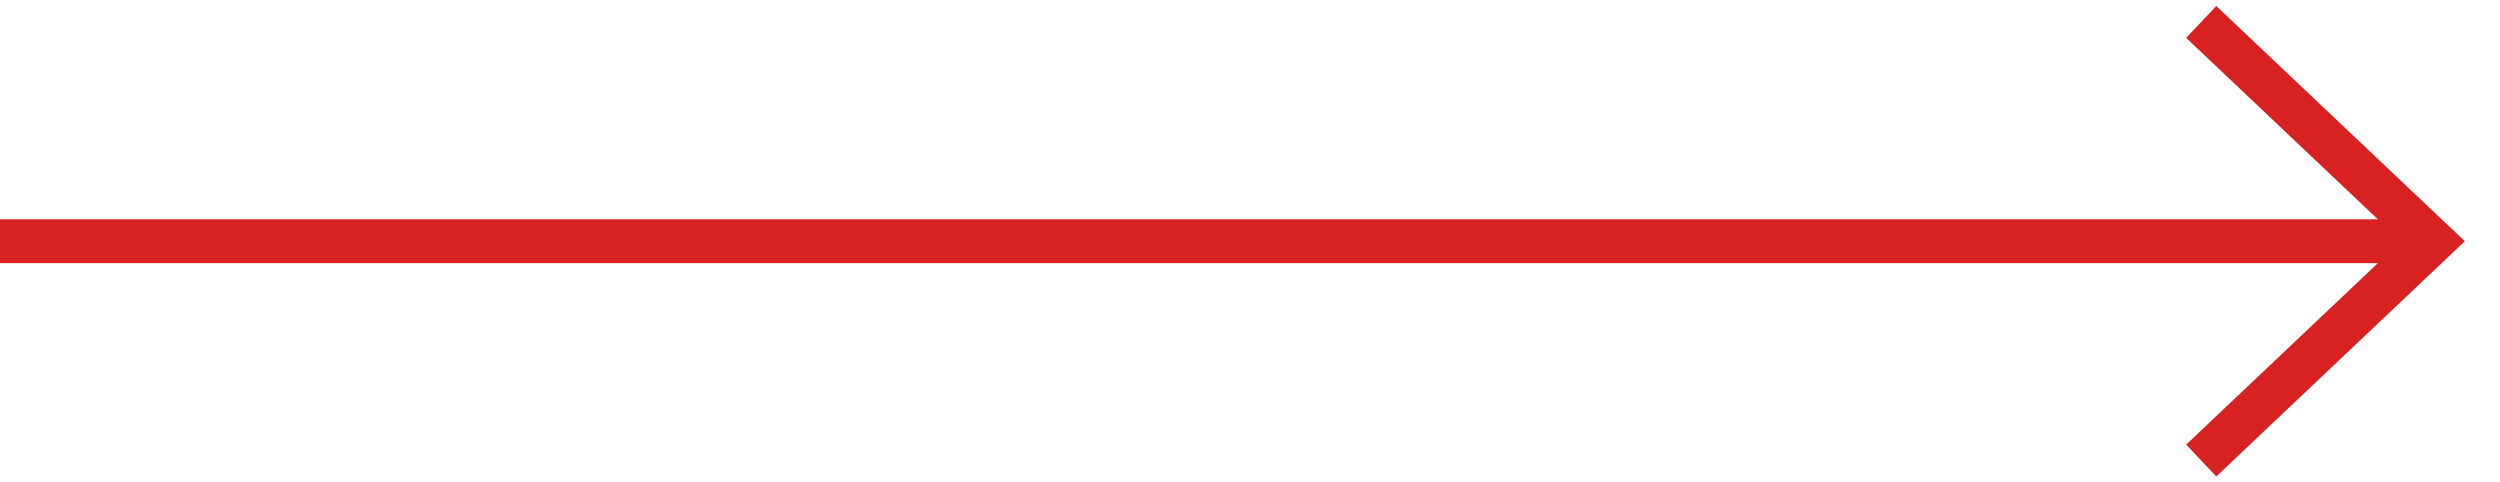 <svg width="57" height="11" viewBox="0 0 57 11" fill="none" xmlns="http://www.w3.org/2000/svg">
    <rect width="55.472" height="10" fill="black" fill-opacity="0" transform="translate(0 0.5)"/>
    <path d="M0 5.5H54.943" stroke="#D82121"/>
    <path d="M50.188 10.5L55.471 5.5L50.188 0.5" stroke="#D82121"/>
</svg>
